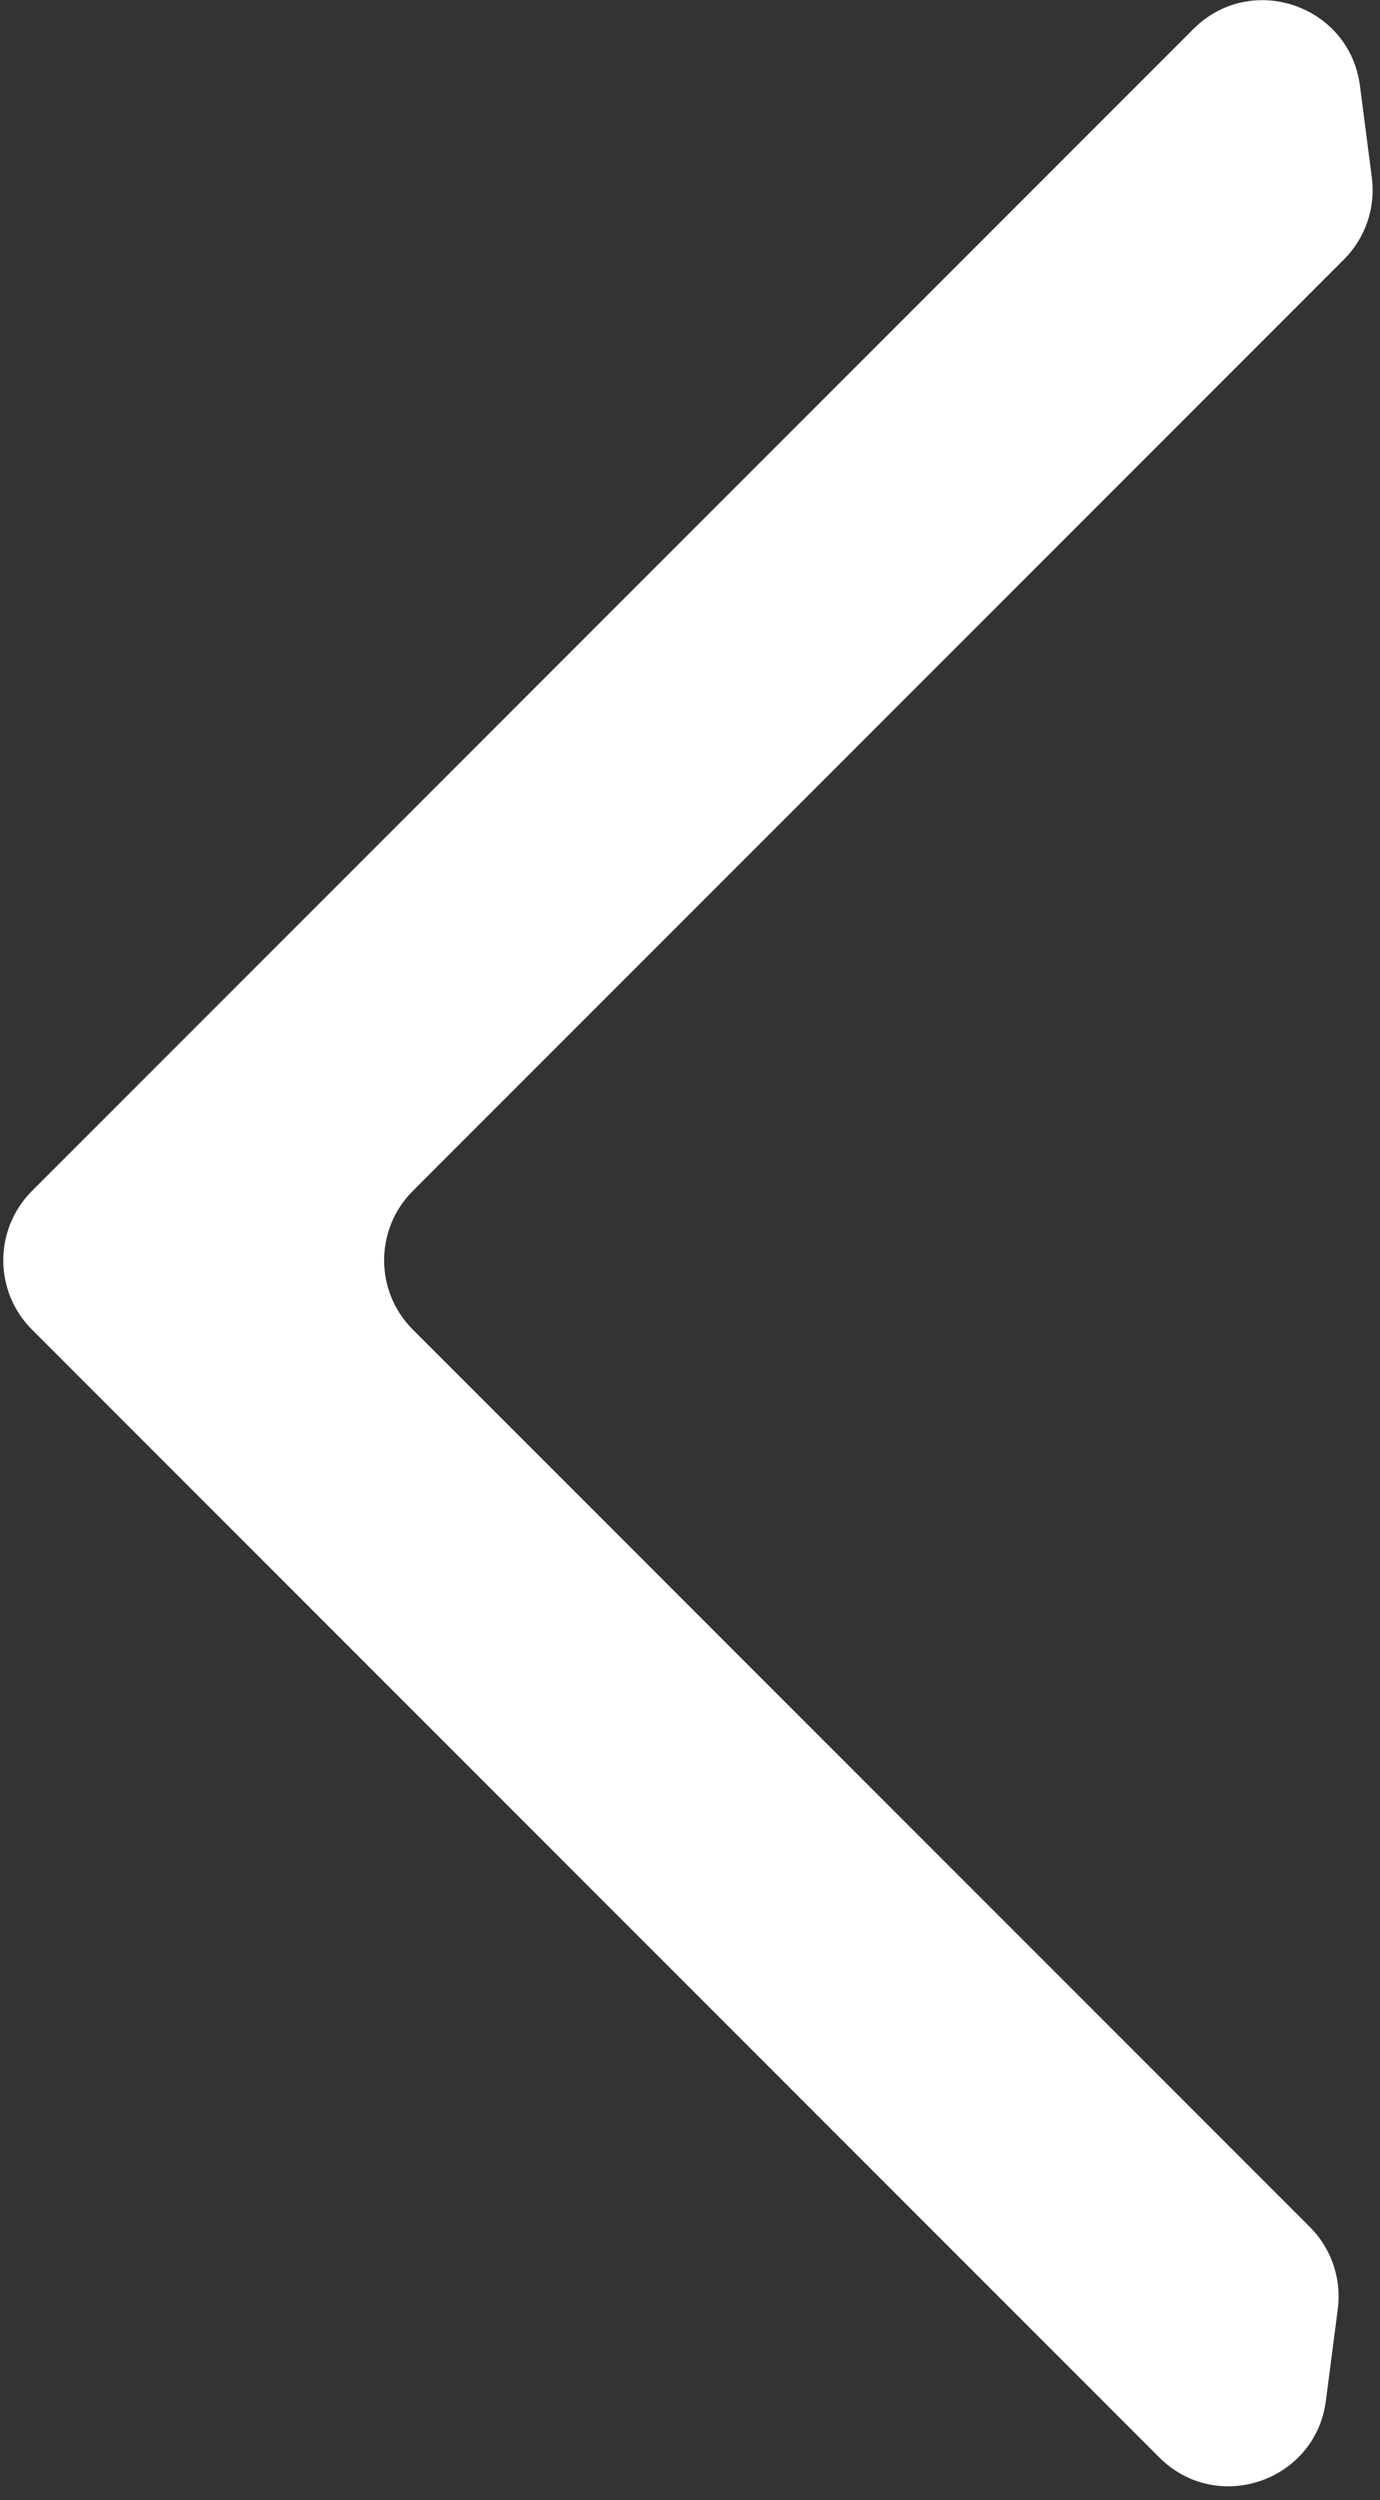 <svg width="37" height="67" viewBox="0 0 37 67" fill="none" xmlns="http://www.w3.org/2000/svg">
<rect x="0" y="0" width="37" height="67" fill="#333333" stroke="none"/>
<path fill-rule="evenodd" clip-rule="evenodd" d="M36.462 2.298C36.181 0.134 33.539 -0.765 31.997 0.777L0.858 31.917C-0.168 32.944 -0.168 34.608 0.858 35.634L31.084 65.86C32.627 67.402 35.268 66.503 35.549 64.34L35.868 61.88C35.973 61.071 35.697 60.259 35.12 59.683L11.069 35.634C10.042 34.608 10.042 32.944 11.068 31.917L36.033 6.954C36.609 6.378 36.886 5.566 36.781 4.758L36.462 2.298Z" fill="white"/>
</svg>
